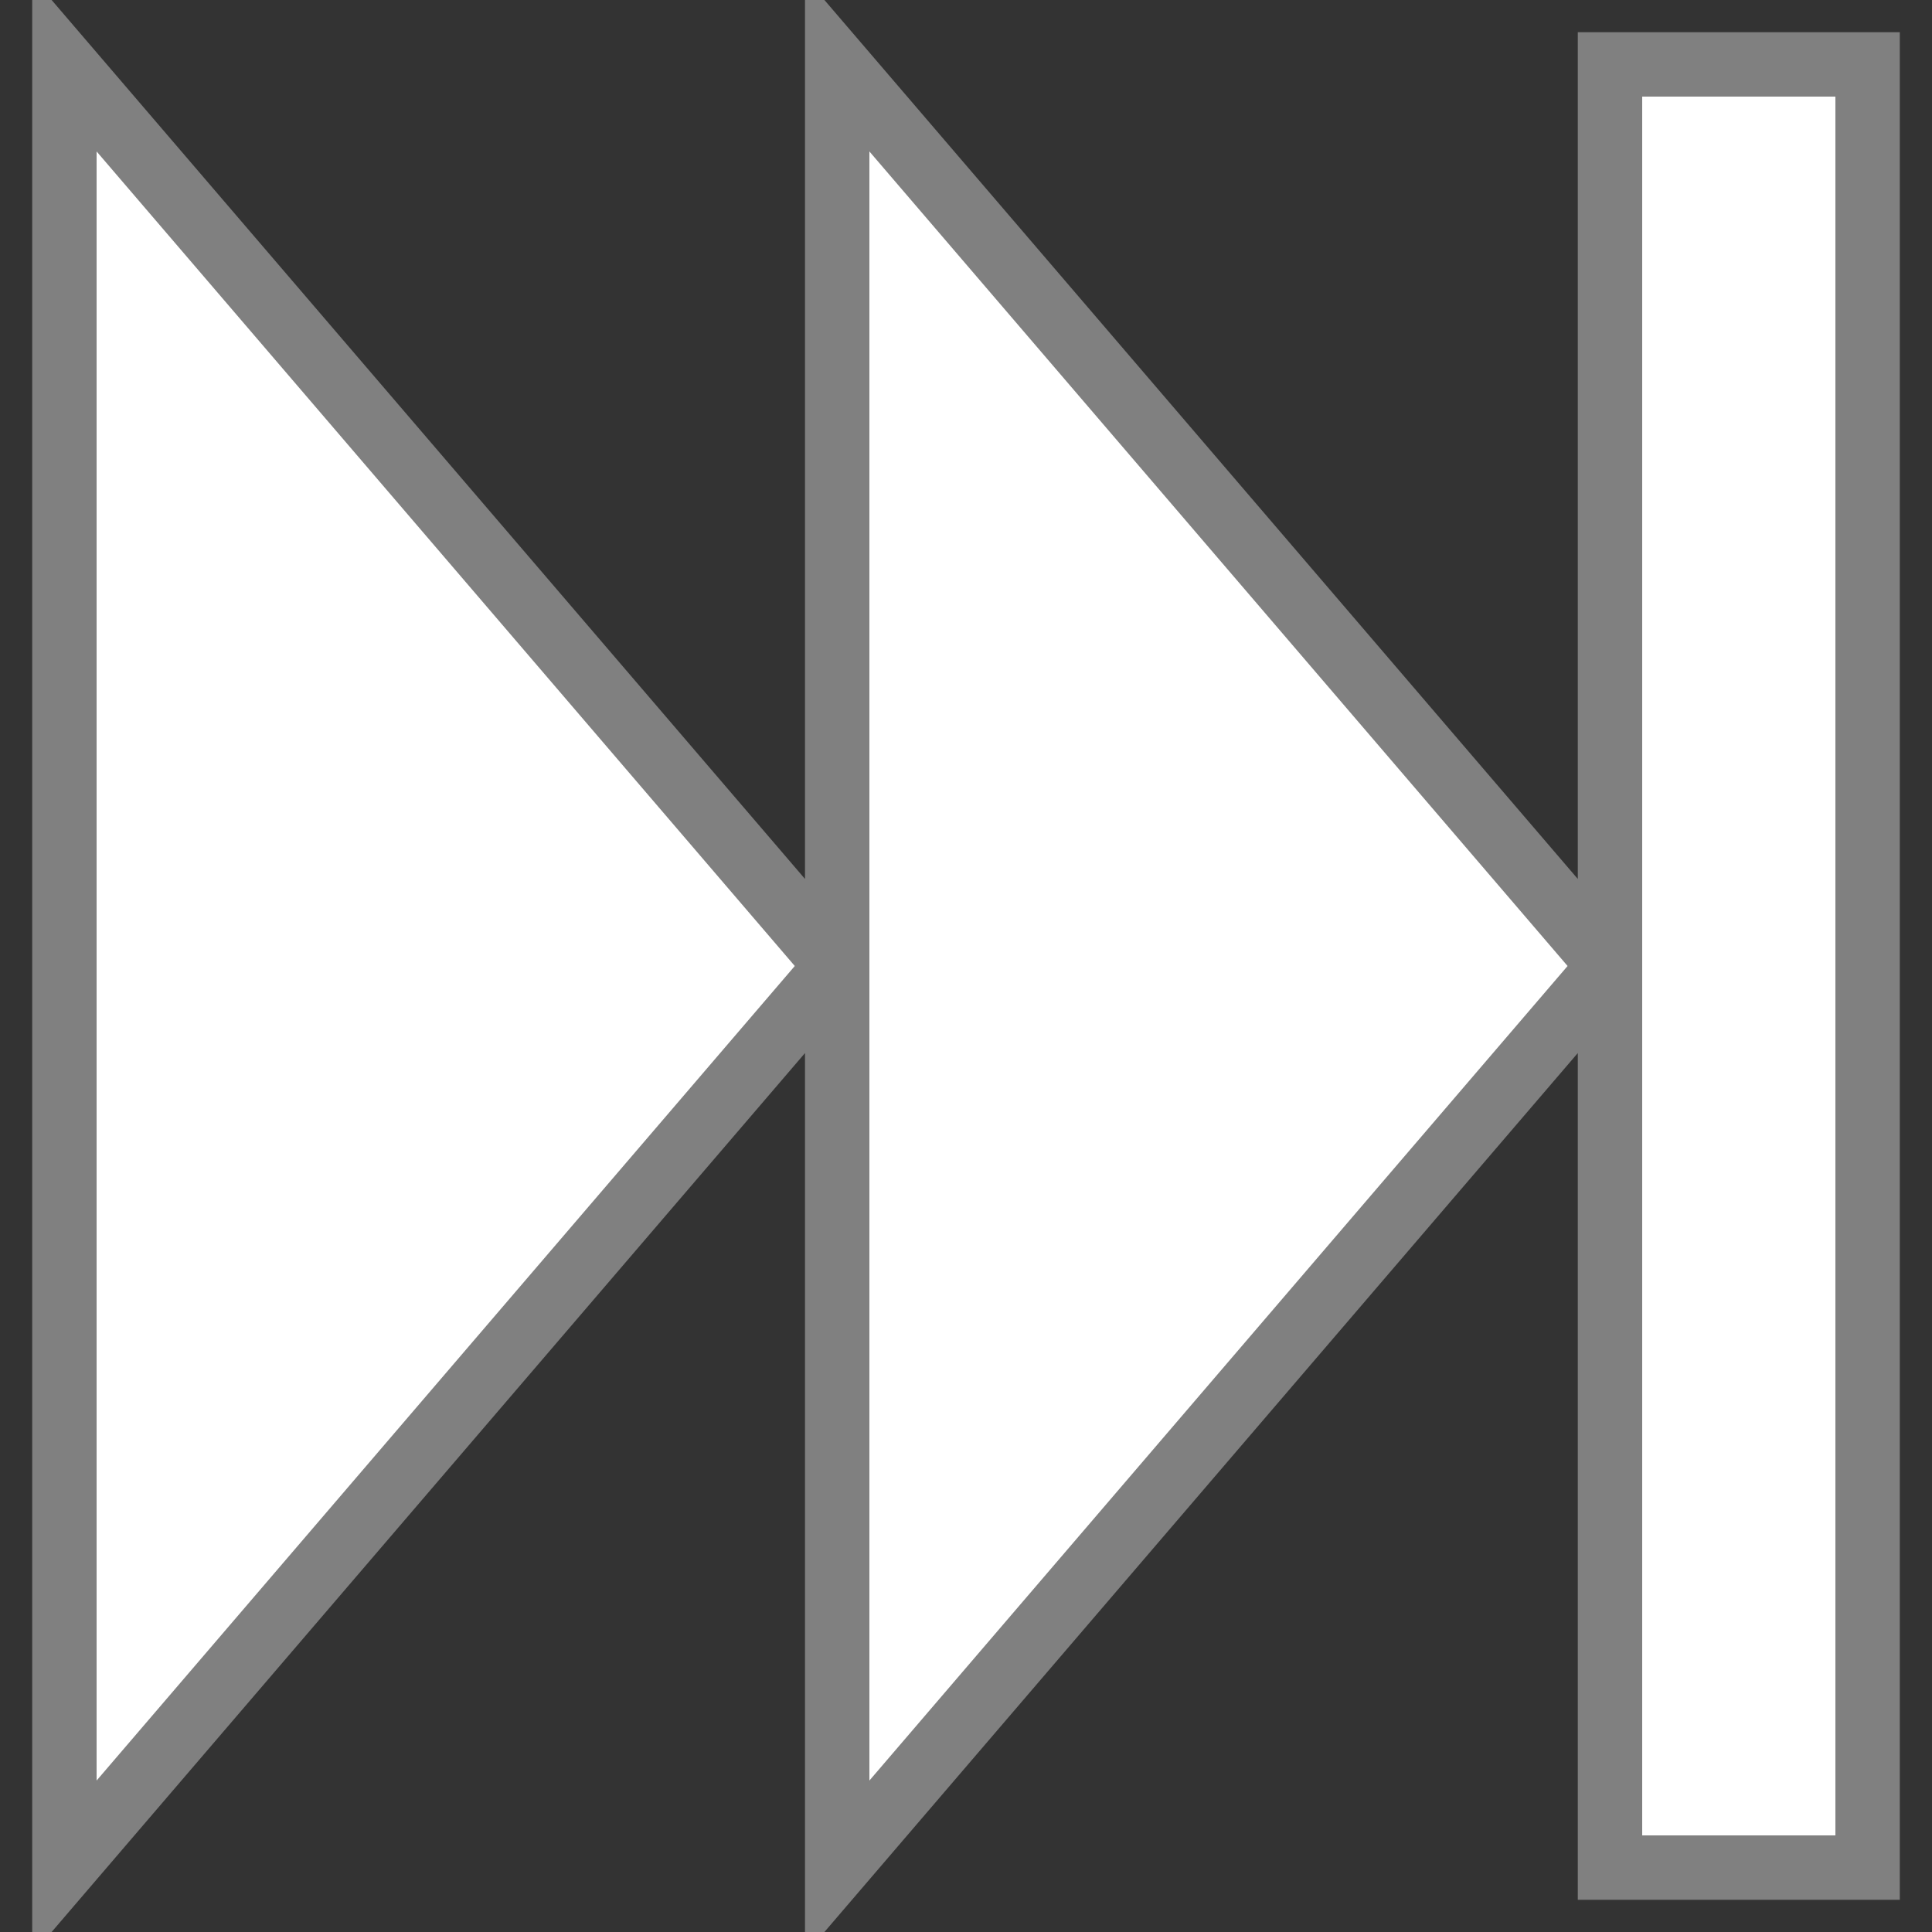 ﻿<svg xmlns="http://www.w3.org/2000/svg" version="1.1" width="30" height="30">
  <rect width="100%" height="100%" fill="#333333" stroke="none"/>
  <g>
    <path d="M 1,1 L 13,15 13,1 25,15 25,1 29,1 29,29 25,29 25,15 13,29 13,15 1,29 Z" fill="white" stroke="gray" stroke-width="1"/>
  </g>
</svg>
